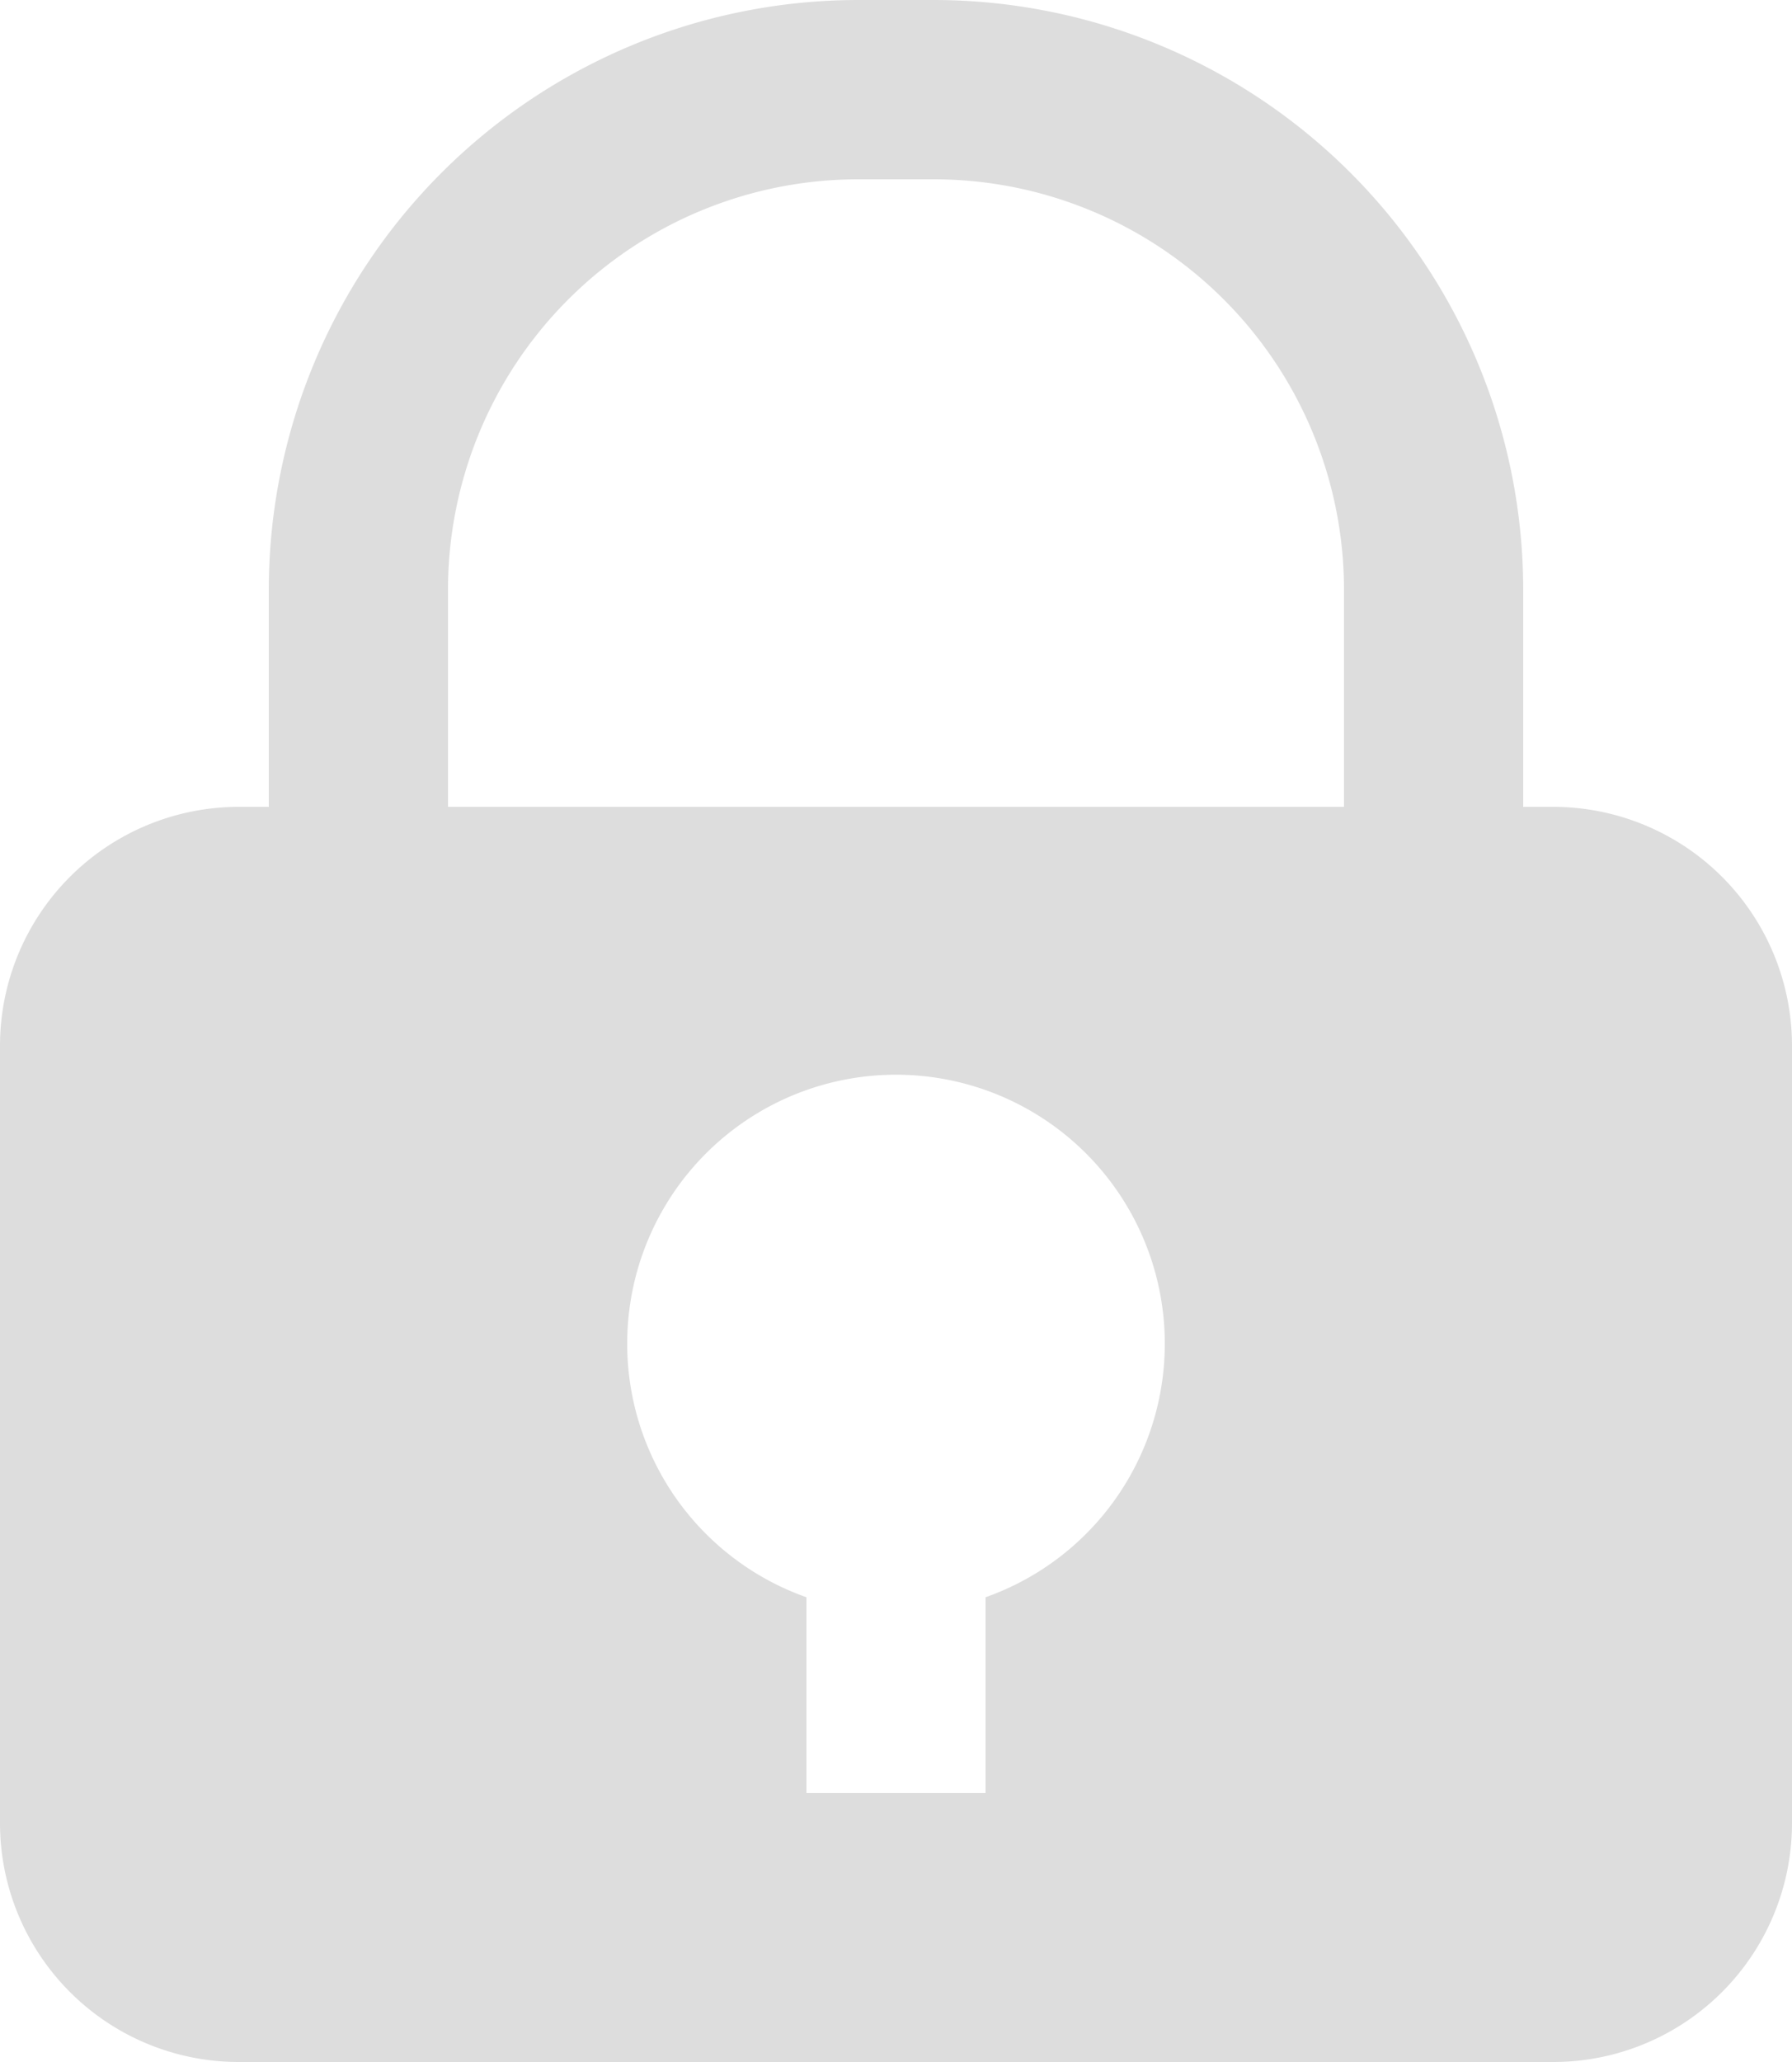 <svg xmlns="http://www.w3.org/2000/svg" width="20" height="23" viewBox="0 0 20 23"><defs><style>.a{fill:#ddd;}</style></defs><path class="a" d="M2557.343,1706H2557v-2.427a6.581,6.581,0,0,0-6.573-6.573h-.854a6.581,6.581,0,0,0-6.573,6.573V1706h-.343a2.665,2.665,0,0,0-2.657,2.657v8.686a2.665,2.665,0,0,0,2.657,2.657h14.686a2.665,2.665,0,0,0,2.657-2.657v-8.686A2.665,2.665,0,0,0,2557.343,1706Zm-6.343,8.816V1717h-2v-2.184a3,3,0,1,1,2,0Zm4-8.816h-10v-2.427a4.579,4.579,0,0,1,4.573-4.573h.854a4.579,4.579,0,0,1,4.573,4.573Z" transform="translate(-2540 -1697)"/></svg>